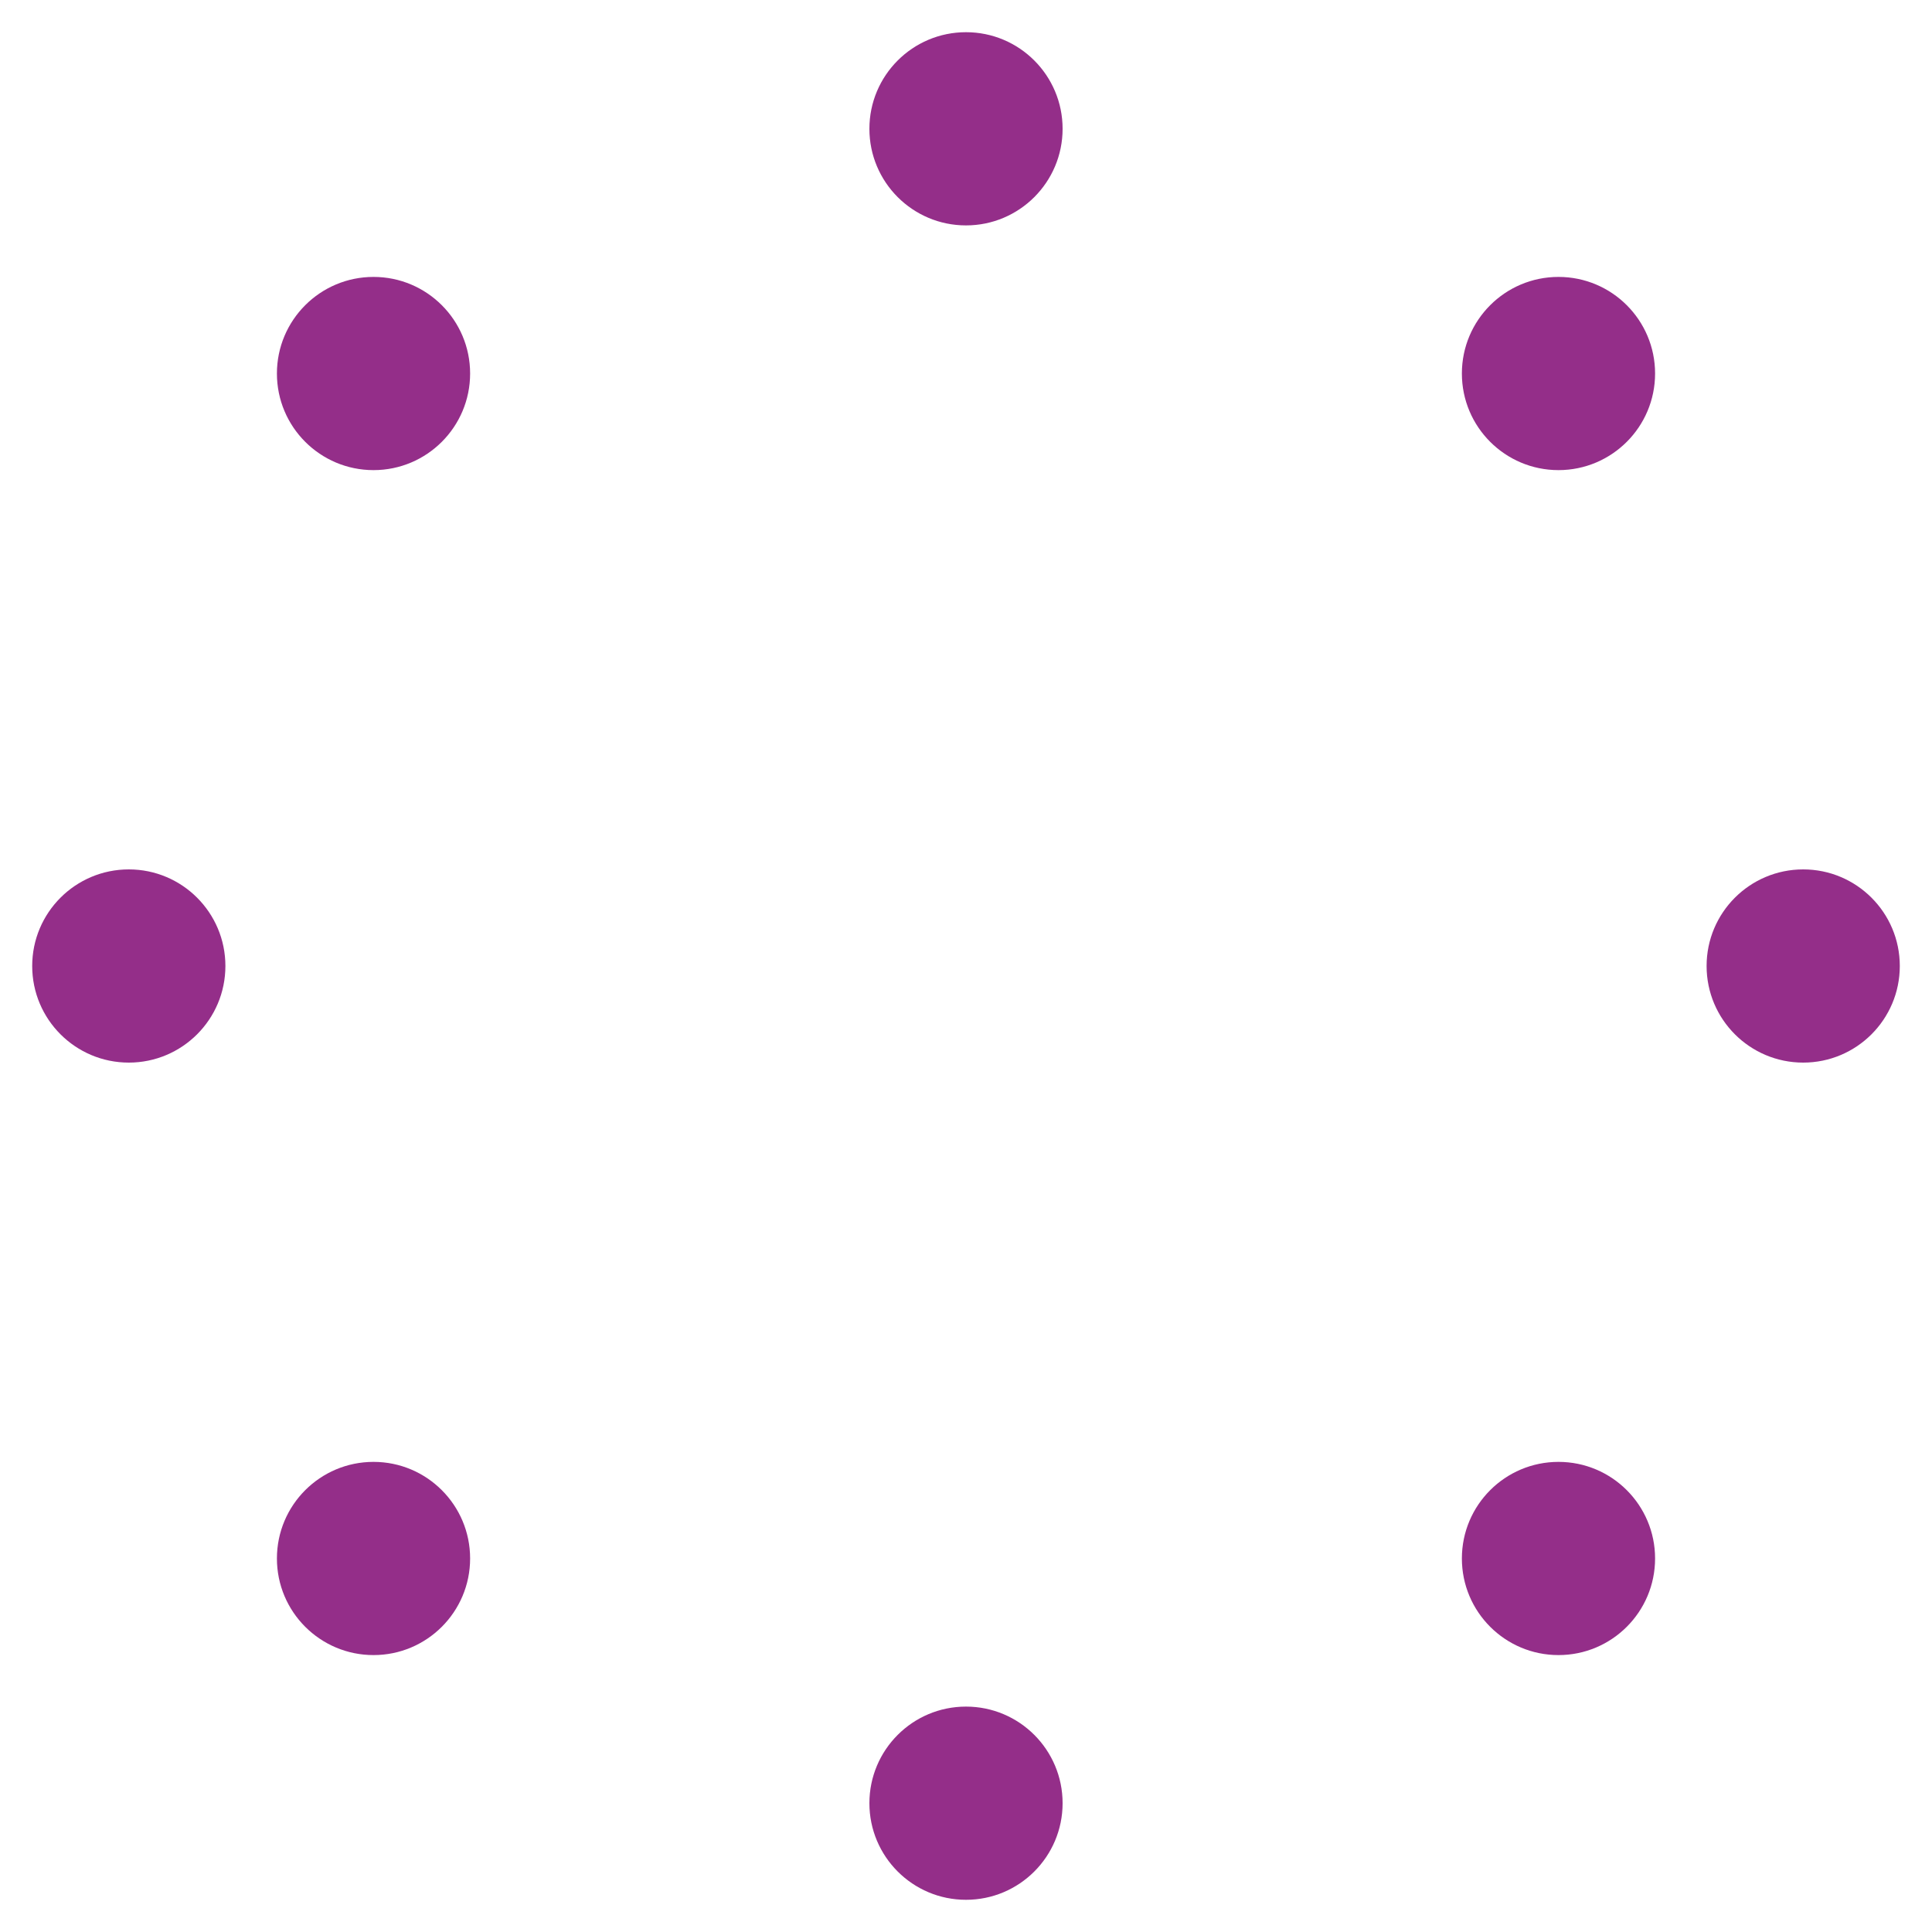 <svg width='60' height='60' viewBox='0 0 60 60' xmlns='http://www.w3.org/2000/svg'>
  <!-- Center at (30, 30) with 8 dots positioned around the circle -->
  <!-- Dot 1: Top (0 degrees) -->
  <circle cx='30' cy='4' r='3' fill='#942e89'>
    <animate attributeName='fill-opacity' values='1;0.7;0.5;0.2;0.2;0.2;0.2;0.2;1' dur='1.1s' repeatCount='indefinite' />
  </circle>
  <!-- Dot 2: Top-right (45 degrees) -->
  <circle cx='48.4' cy='11.6' r='3' fill='#942e89'>
    <animate attributeName='fill-opacity' values='0.2;1;0.7;0.5;0.2;0.2;0.2;0.2;0.2' dur='1.1s' repeatCount='indefinite' />
  </circle>
  <!-- Dot 3: Right (90 degrees) -->
  <circle cx='56' cy='30' r='3' fill='#942e89'>
    <animate attributeName='fill-opacity' values='0.2;0.2;1;0.7;0.5;0.2;0.2;0.2;0.2' dur='1.1s' repeatCount='indefinite' />
  </circle>
  <!-- Dot 4: Bottom-right (135 degrees) -->
  <circle cx='48.4' cy='48.4' r='3' fill='#942e89'>
    <animate attributeName='fill-opacity' values='0.2;0.2;0.2;1;0.7;0.5;0.2;0.2;0.2' dur='1.1s' repeatCount='indefinite' />
  </circle>
  <!-- Dot 5: Bottom (180 degrees) -->
  <circle cx='30' cy='56' r='3' fill='#942e89'>
    <animate attributeName='fill-opacity' values='0.2;0.2;0.2;0.2;1;0.7;0.5;0.2;0.2' dur='1.1s' repeatCount='indefinite' />
  </circle>
  <!-- Dot 6: Bottom-left (225 degrees) -->
  <circle cx='11.6' cy='48.4' r='3' fill='#942e89'>
    <animate attributeName='fill-opacity' values='0.2;0.2;0.2;0.2;0.2;1;0.7;0.5;0.2' dur='1.1s' repeatCount='indefinite' />
  </circle>
  <!-- Dot 7: Left (270 degrees) -->
  <circle cx='4' cy='30' r='3' fill='#942e89'>
    <animate attributeName='fill-opacity' values='0.5;0.2;0.2;0.2;0.2;0.2;1;0.7;0.5' dur='1.1s' repeatCount='indefinite' />
  </circle>
  <!-- Dot 8: Top-left (315 degrees) -->
  <circle cx='11.6' cy='11.6' r='3' fill='#942e89'>
    <animate attributeName='fill-opacity' values='0.7;0.5;0.2;0.2;0.2;0.2;0.2;1;0.7' dur='1.1s' repeatCount='indefinite' />
  </circle>
</svg>
